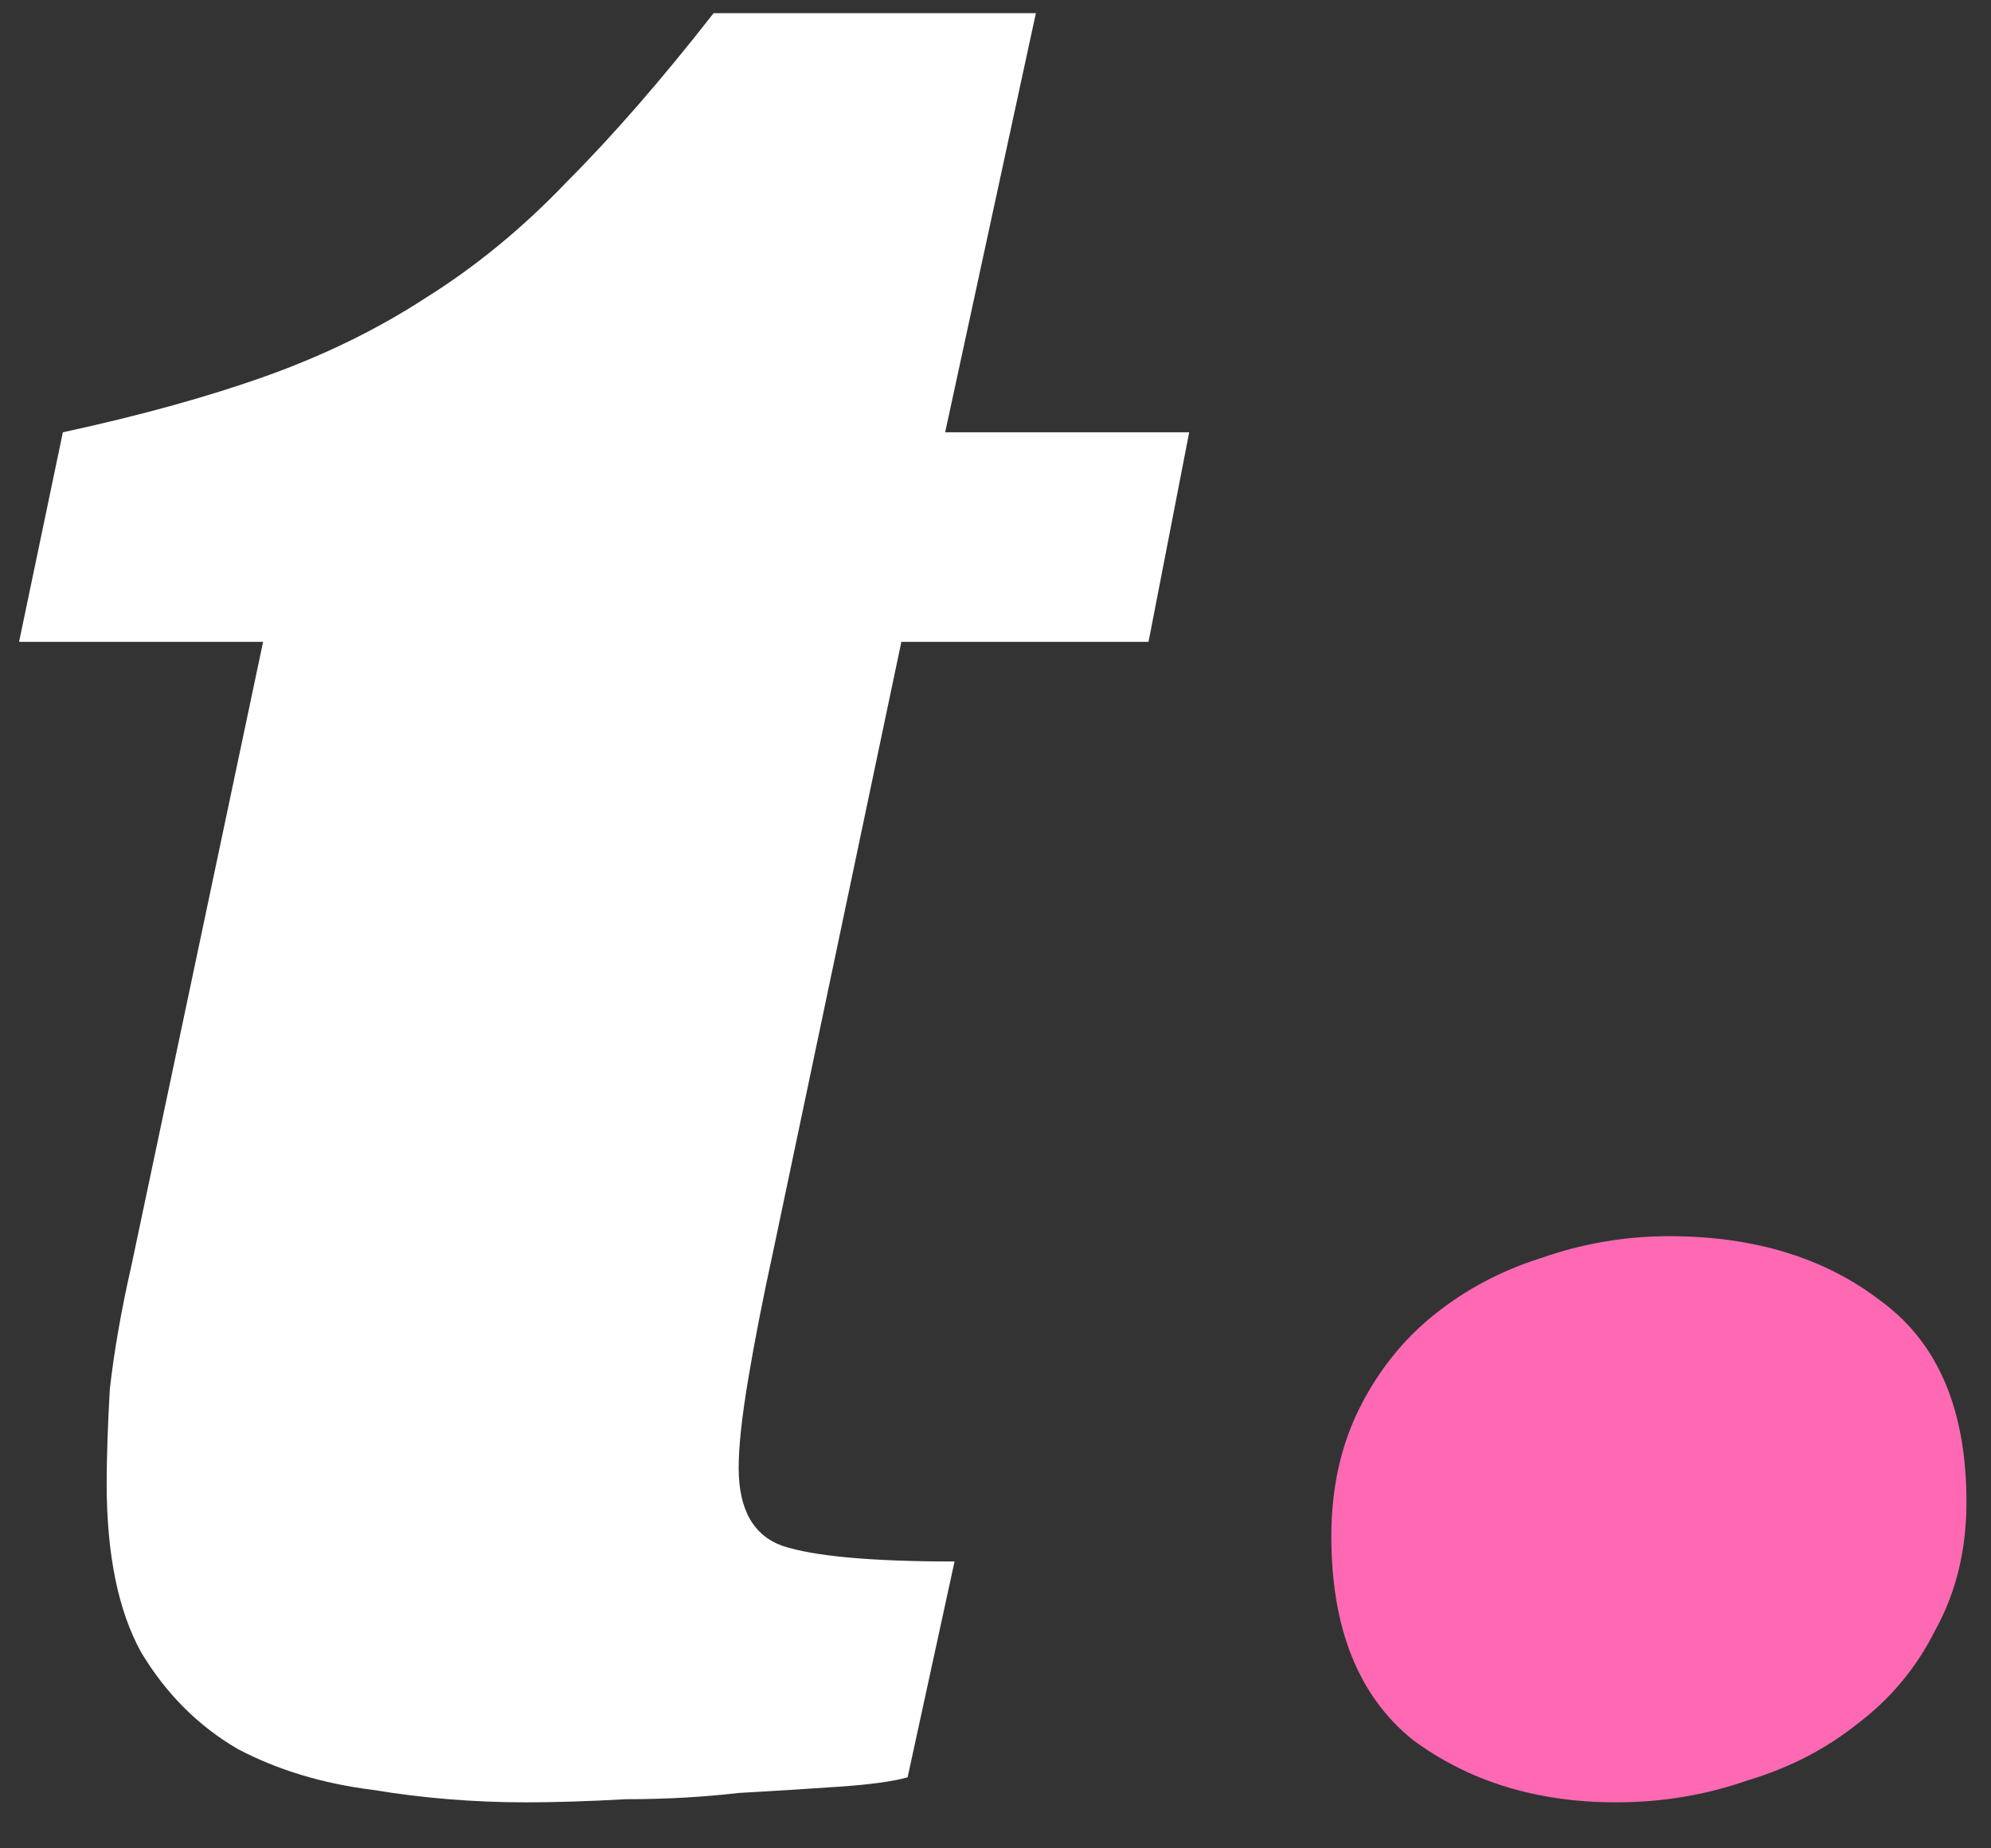 <svg width="28" height="26" viewBox="0 0 28 26" fill="none" xmlns="http://www.w3.org/2000/svg">
<rect x="0" y="0" width="28" height="26" fill="#333333" stroke="none"/>
<g clip-path="url(#clip0_177_262)">
<path d="M0.884 6.081C1.969 5.846 2.923 5.582 3.744 5.289C4.565 4.995 5.313 4.629 5.988 4.189C6.692 3.749 7.352 3.206 7.968 2.561C8.613 1.915 9.303 1.123 10.036 0.185H14.568L13.292 6.081H16.724L16.152 9.029H12.676L10.872 17.609C10.725 18.283 10.608 18.885 10.52 19.413C10.432 19.941 10.388 20.351 10.388 20.645C10.388 21.231 10.593 21.598 11.004 21.745C11.444 21.891 12.251 21.965 13.424 21.965L12.764 25.001C12.559 25.059 12.236 25.103 11.796 25.133C11.385 25.162 10.916 25.191 10.388 25.221C9.889 25.279 9.361 25.309 8.804 25.309C8.276 25.338 7.807 25.353 7.396 25.353C6.663 25.353 5.944 25.294 5.24 25.177C4.536 25.089 3.905 24.898 3.348 24.605C2.791 24.282 2.336 23.827 1.984 23.241C1.661 22.654 1.5 21.862 1.5 20.865C1.5 20.513 1.515 20.073 1.544 19.545C1.603 19.017 1.705 18.43 1.852 17.785L3.7 9.029H0.268L0.884 6.081Z" fill="white"/>
<path d="M27.655 21.129C27.655 21.803 27.508 22.405 27.215 22.933C26.951 23.461 26.584 23.901 26.115 24.253C25.675 24.605 25.161 24.869 24.575 25.045C23.988 25.25 23.372 25.353 22.727 25.353C21.612 25.353 20.659 25.059 19.867 24.473C19.104 23.857 18.723 22.903 18.723 21.613C18.723 20.938 18.855 20.337 19.119 19.809C19.383 19.281 19.735 18.841 20.175 18.489C20.615 18.137 21.113 17.873 21.671 17.697C22.257 17.491 22.859 17.389 23.475 17.389C24.677 17.389 25.675 17.697 26.467 18.313C27.259 18.899 27.655 19.838 27.655 21.129Z" fill="#FF69B4"/>
</g>
<defs>
<clipPath id="clip0_177_262">
<rect width="28" height="26" fill="white"/>
</clipPath>
</defs>
</svg>
